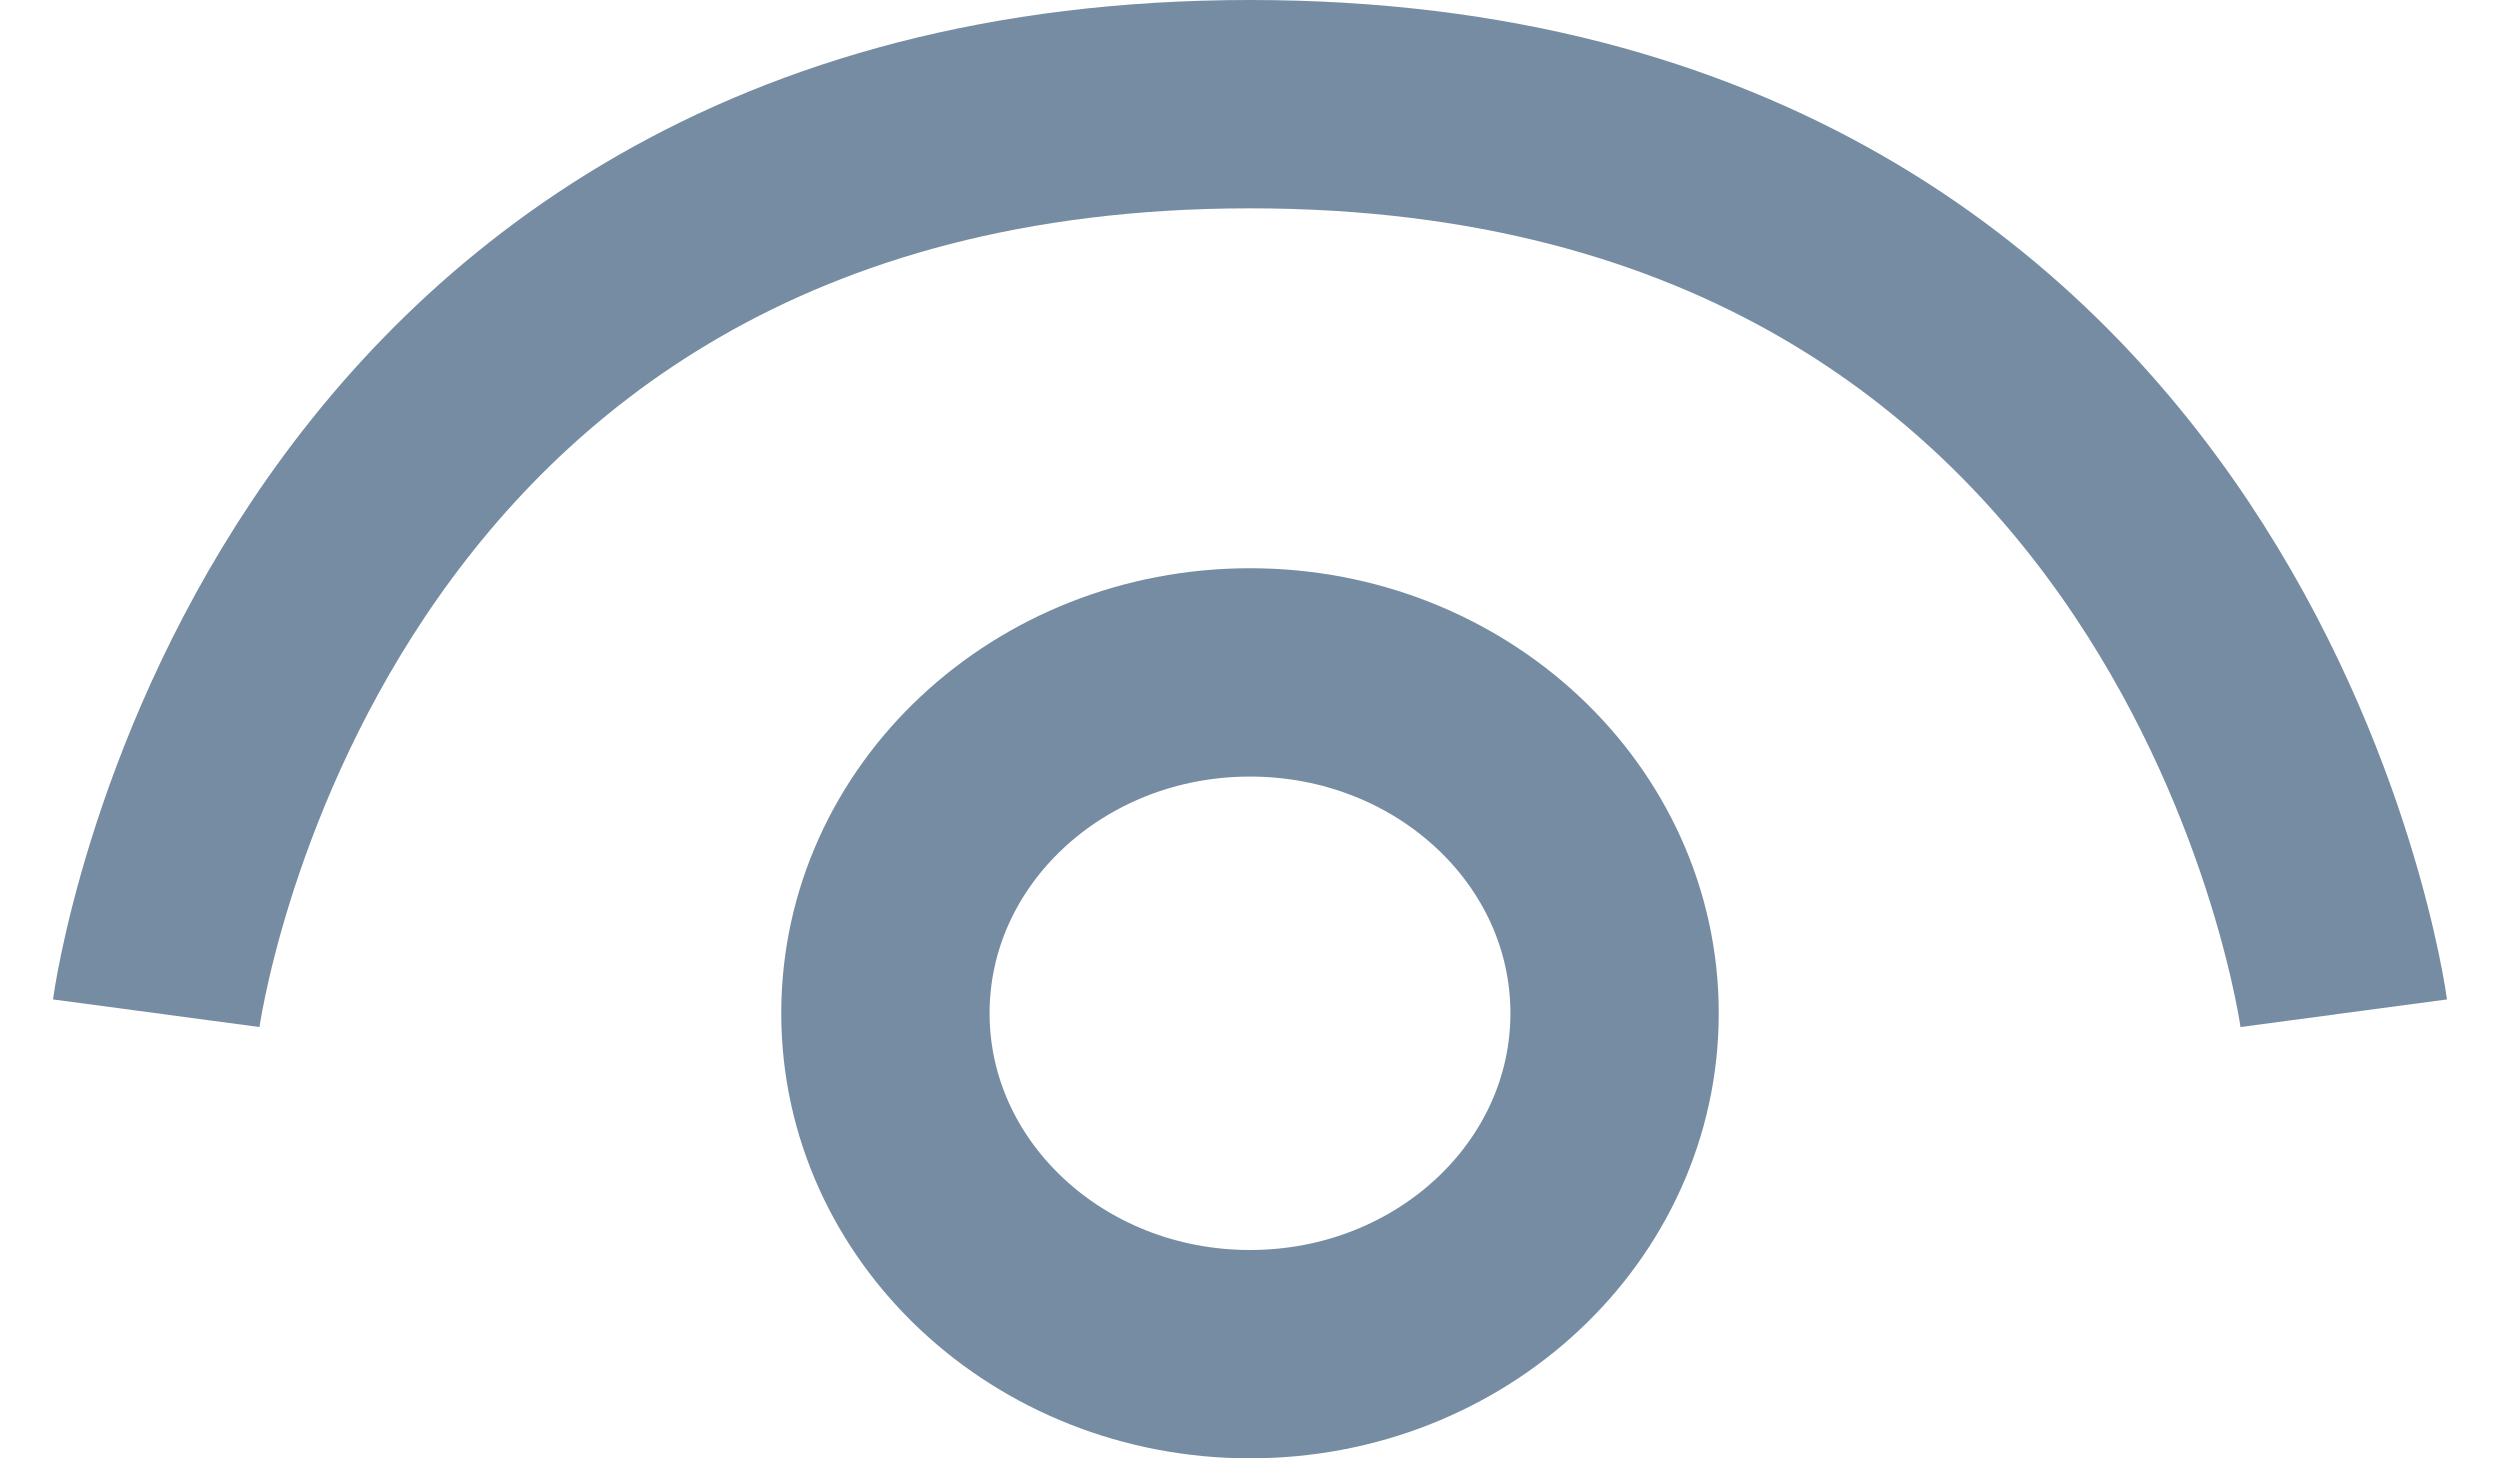 <svg width="24" height="14" viewBox="0 0 24 14" fill="none" xmlns="http://www.w3.org/2000/svg">
<path d="M12 13C13.933 13 15.5 11.535 15.5 9.727C15.5 7.92 13.933 6.455 12 6.455C10.067 6.455 8.5 7.92 8.5 9.727C8.5 11.535 10.067 13 12 13Z" stroke="#758CA3" stroke-width="2"/>
<path d="M22.5 9.727C22.5 9.727 21.333 1 12 1C2.667 1 1.5 9.727 1.5 9.727" stroke="#758CA3" stroke-width="2"/>
</svg>
